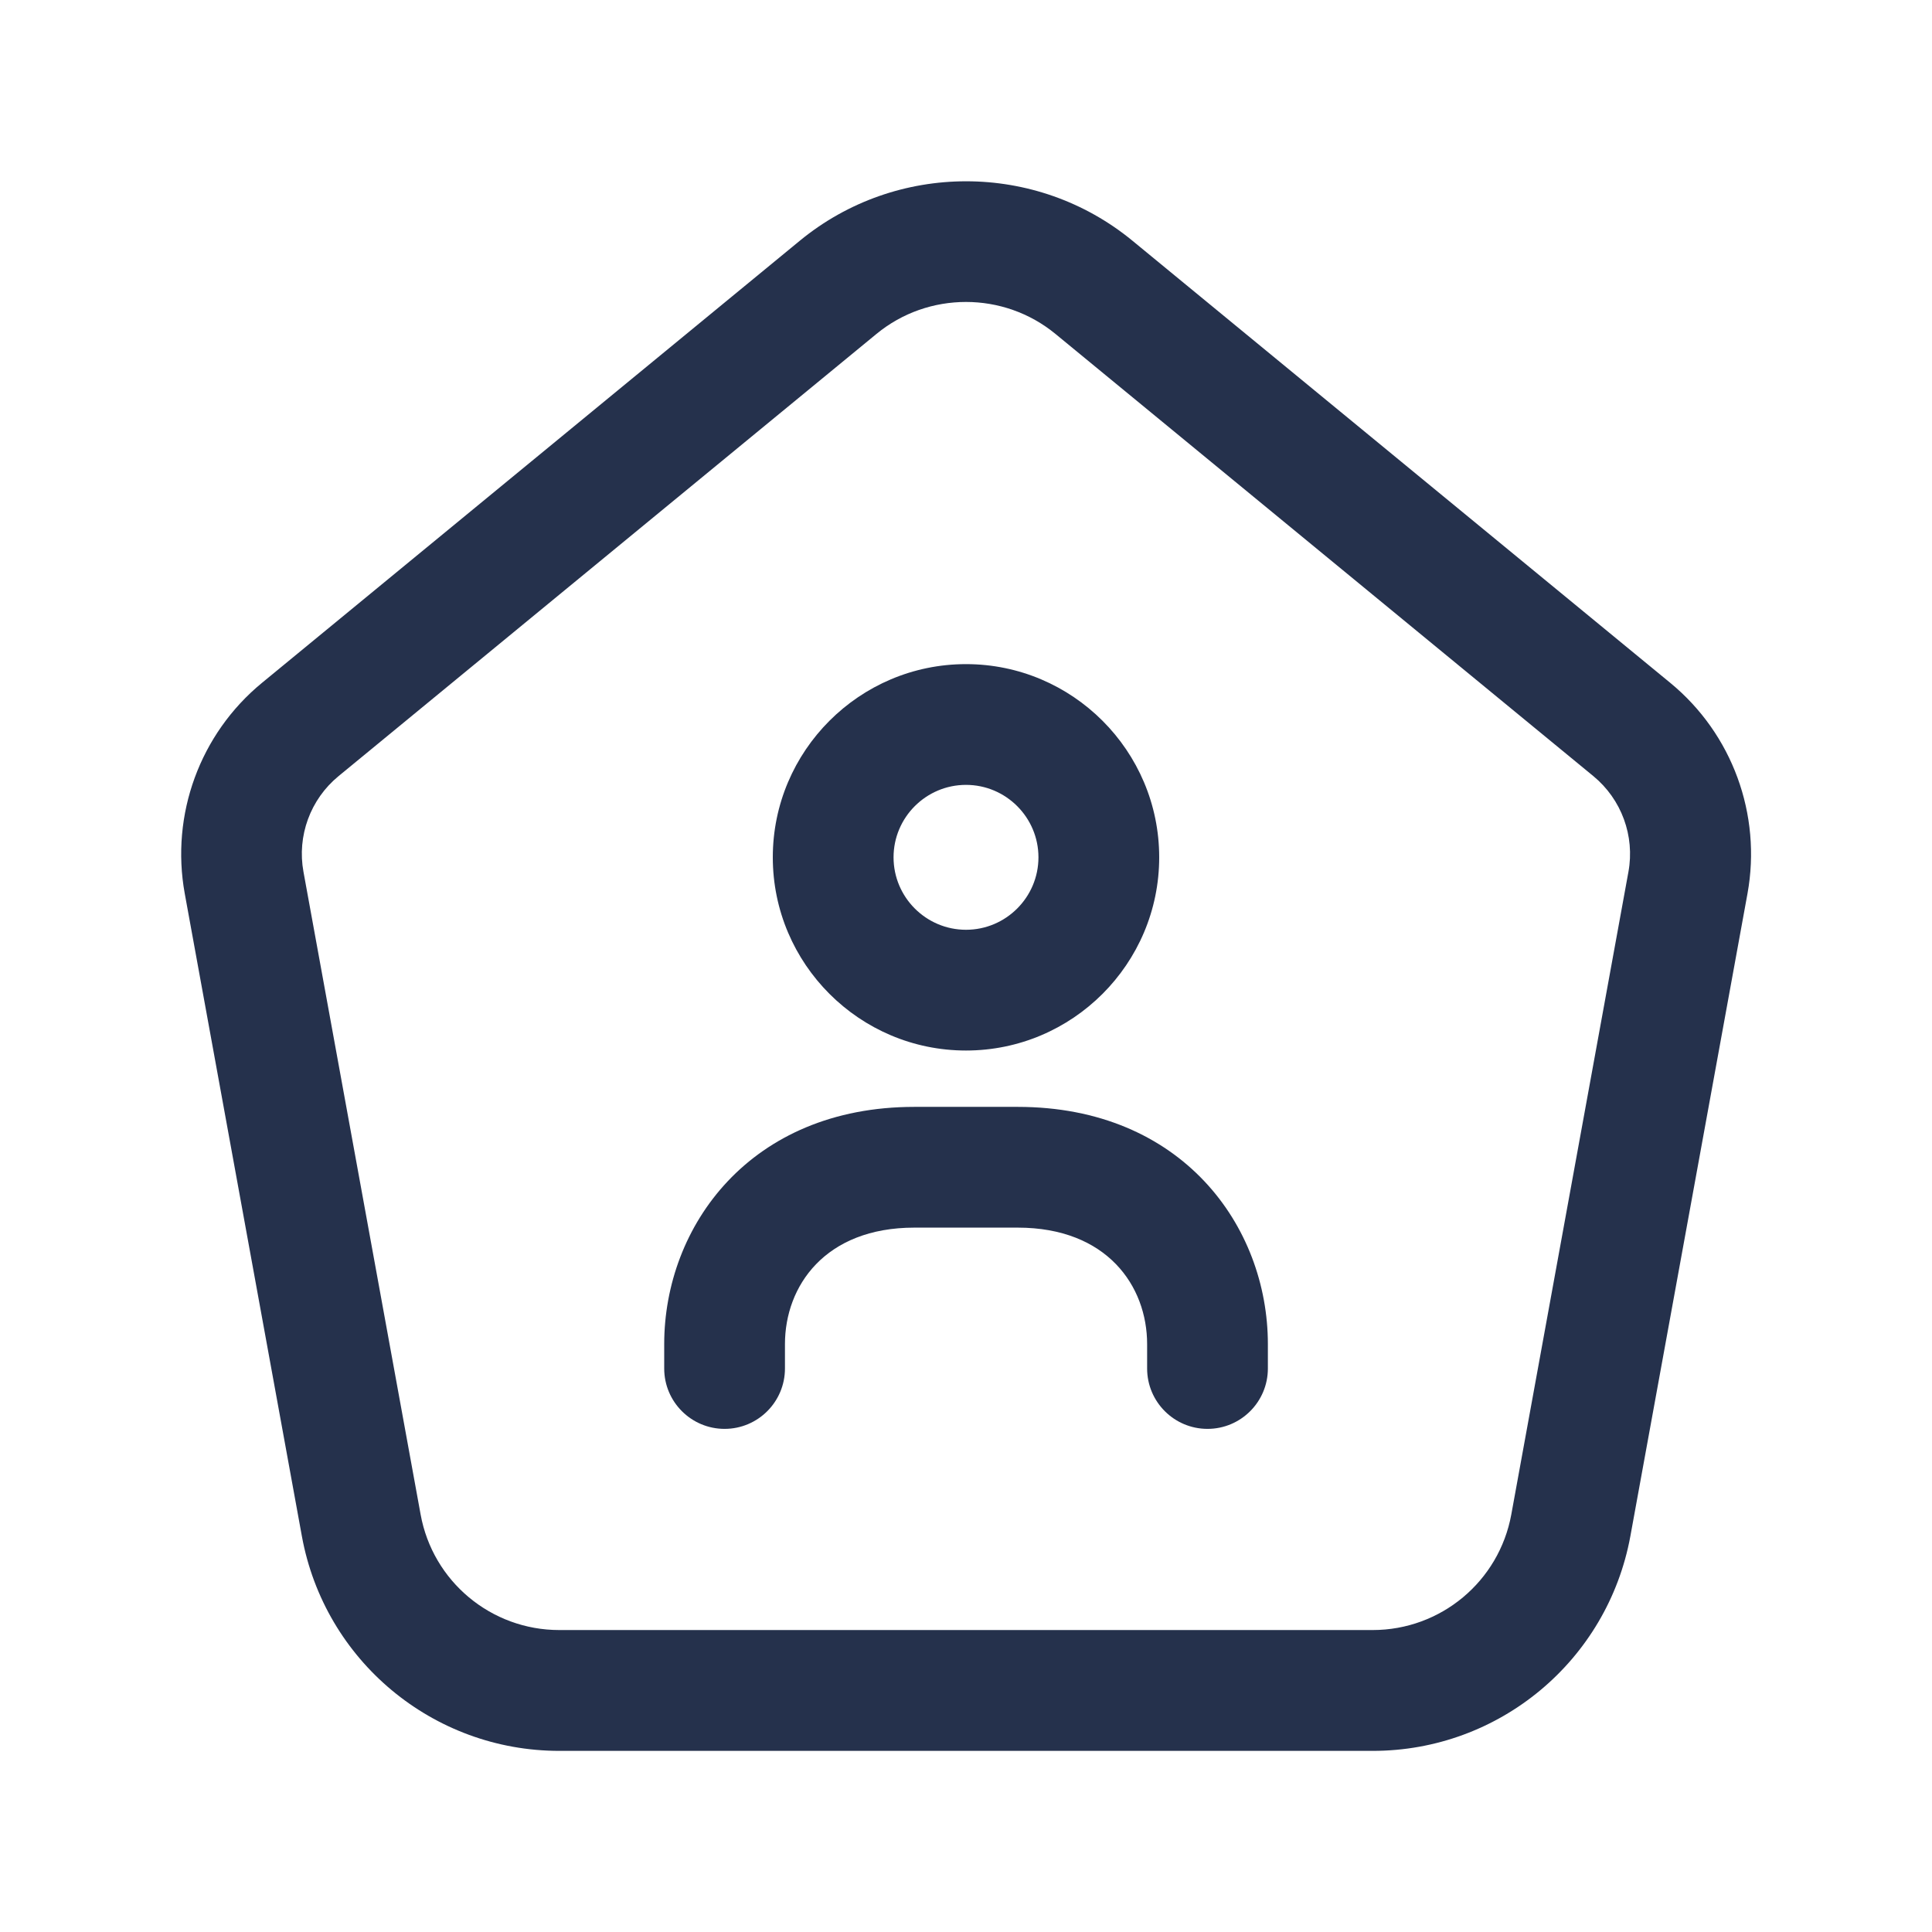 <svg width="24" height="24" viewBox="0 0 24 24" fill="none" xmlns="http://www.w3.org/2000/svg">
<path d="M17.053 21.75H6.948C5.377 21.75 4.032 20.628 3.75 19.083L2.295 11.1C2.117 10.119 2.484 9.116 3.254 8.483L9.936 2.99C11.133 2.006 12.87 2.006 14.067 2.99L20.749 8.483C21.519 9.116 21.886 10.119 21.708 11.1L20.253 19.083C19.969 20.628 18.624 21.75 17.053 21.75ZM12 3.751C11.604 3.751 11.21 3.883 10.888 4.148L4.206 9.641C3.855 9.929 3.688 10.385 3.77 10.831L5.225 18.813C5.376 19.645 6.101 20.249 6.947 20.249H17.052C17.898 20.249 18.622 19.645 18.774 18.813L20.229 10.83C20.31 10.384 20.143 9.929 19.793 9.641L13.111 4.148C12.79 3.884 12.395 3.751 12 3.751ZM19.513 18.948H19.523H19.513ZM12 13.05C10.677 13.05 9.6 11.973 9.6 10.65C9.6 9.327 10.677 8.25 12 8.25C13.323 8.25 14.4 9.327 14.4 10.65C14.4 11.973 13.323 13.05 12 13.05ZM12 9.75C11.504 9.75 11.1 10.154 11.1 10.65C11.1 11.146 11.504 11.55 12 11.55C12.496 11.55 12.9 11.146 12.9 10.65C12.9 10.154 12.496 9.75 12 9.75ZM15 17.75C14.586 17.75 14.25 17.414 14.25 17V16.697C14.25 15.977 13.753 15.25 12.642 15.25H11.359C10.248 15.25 9.751 15.977 9.751 16.697V17C9.751 17.414 9.415 17.75 9.001 17.75C8.587 17.75 8.251 17.414 8.251 17V16.697C8.251 15.233 9.318 13.75 11.359 13.75H12.642C14.683 13.75 15.75 15.232 15.75 16.697V17C15.75 17.414 15.414 17.75 15 17.75Z" fill="#25314C"/>
</svg>
